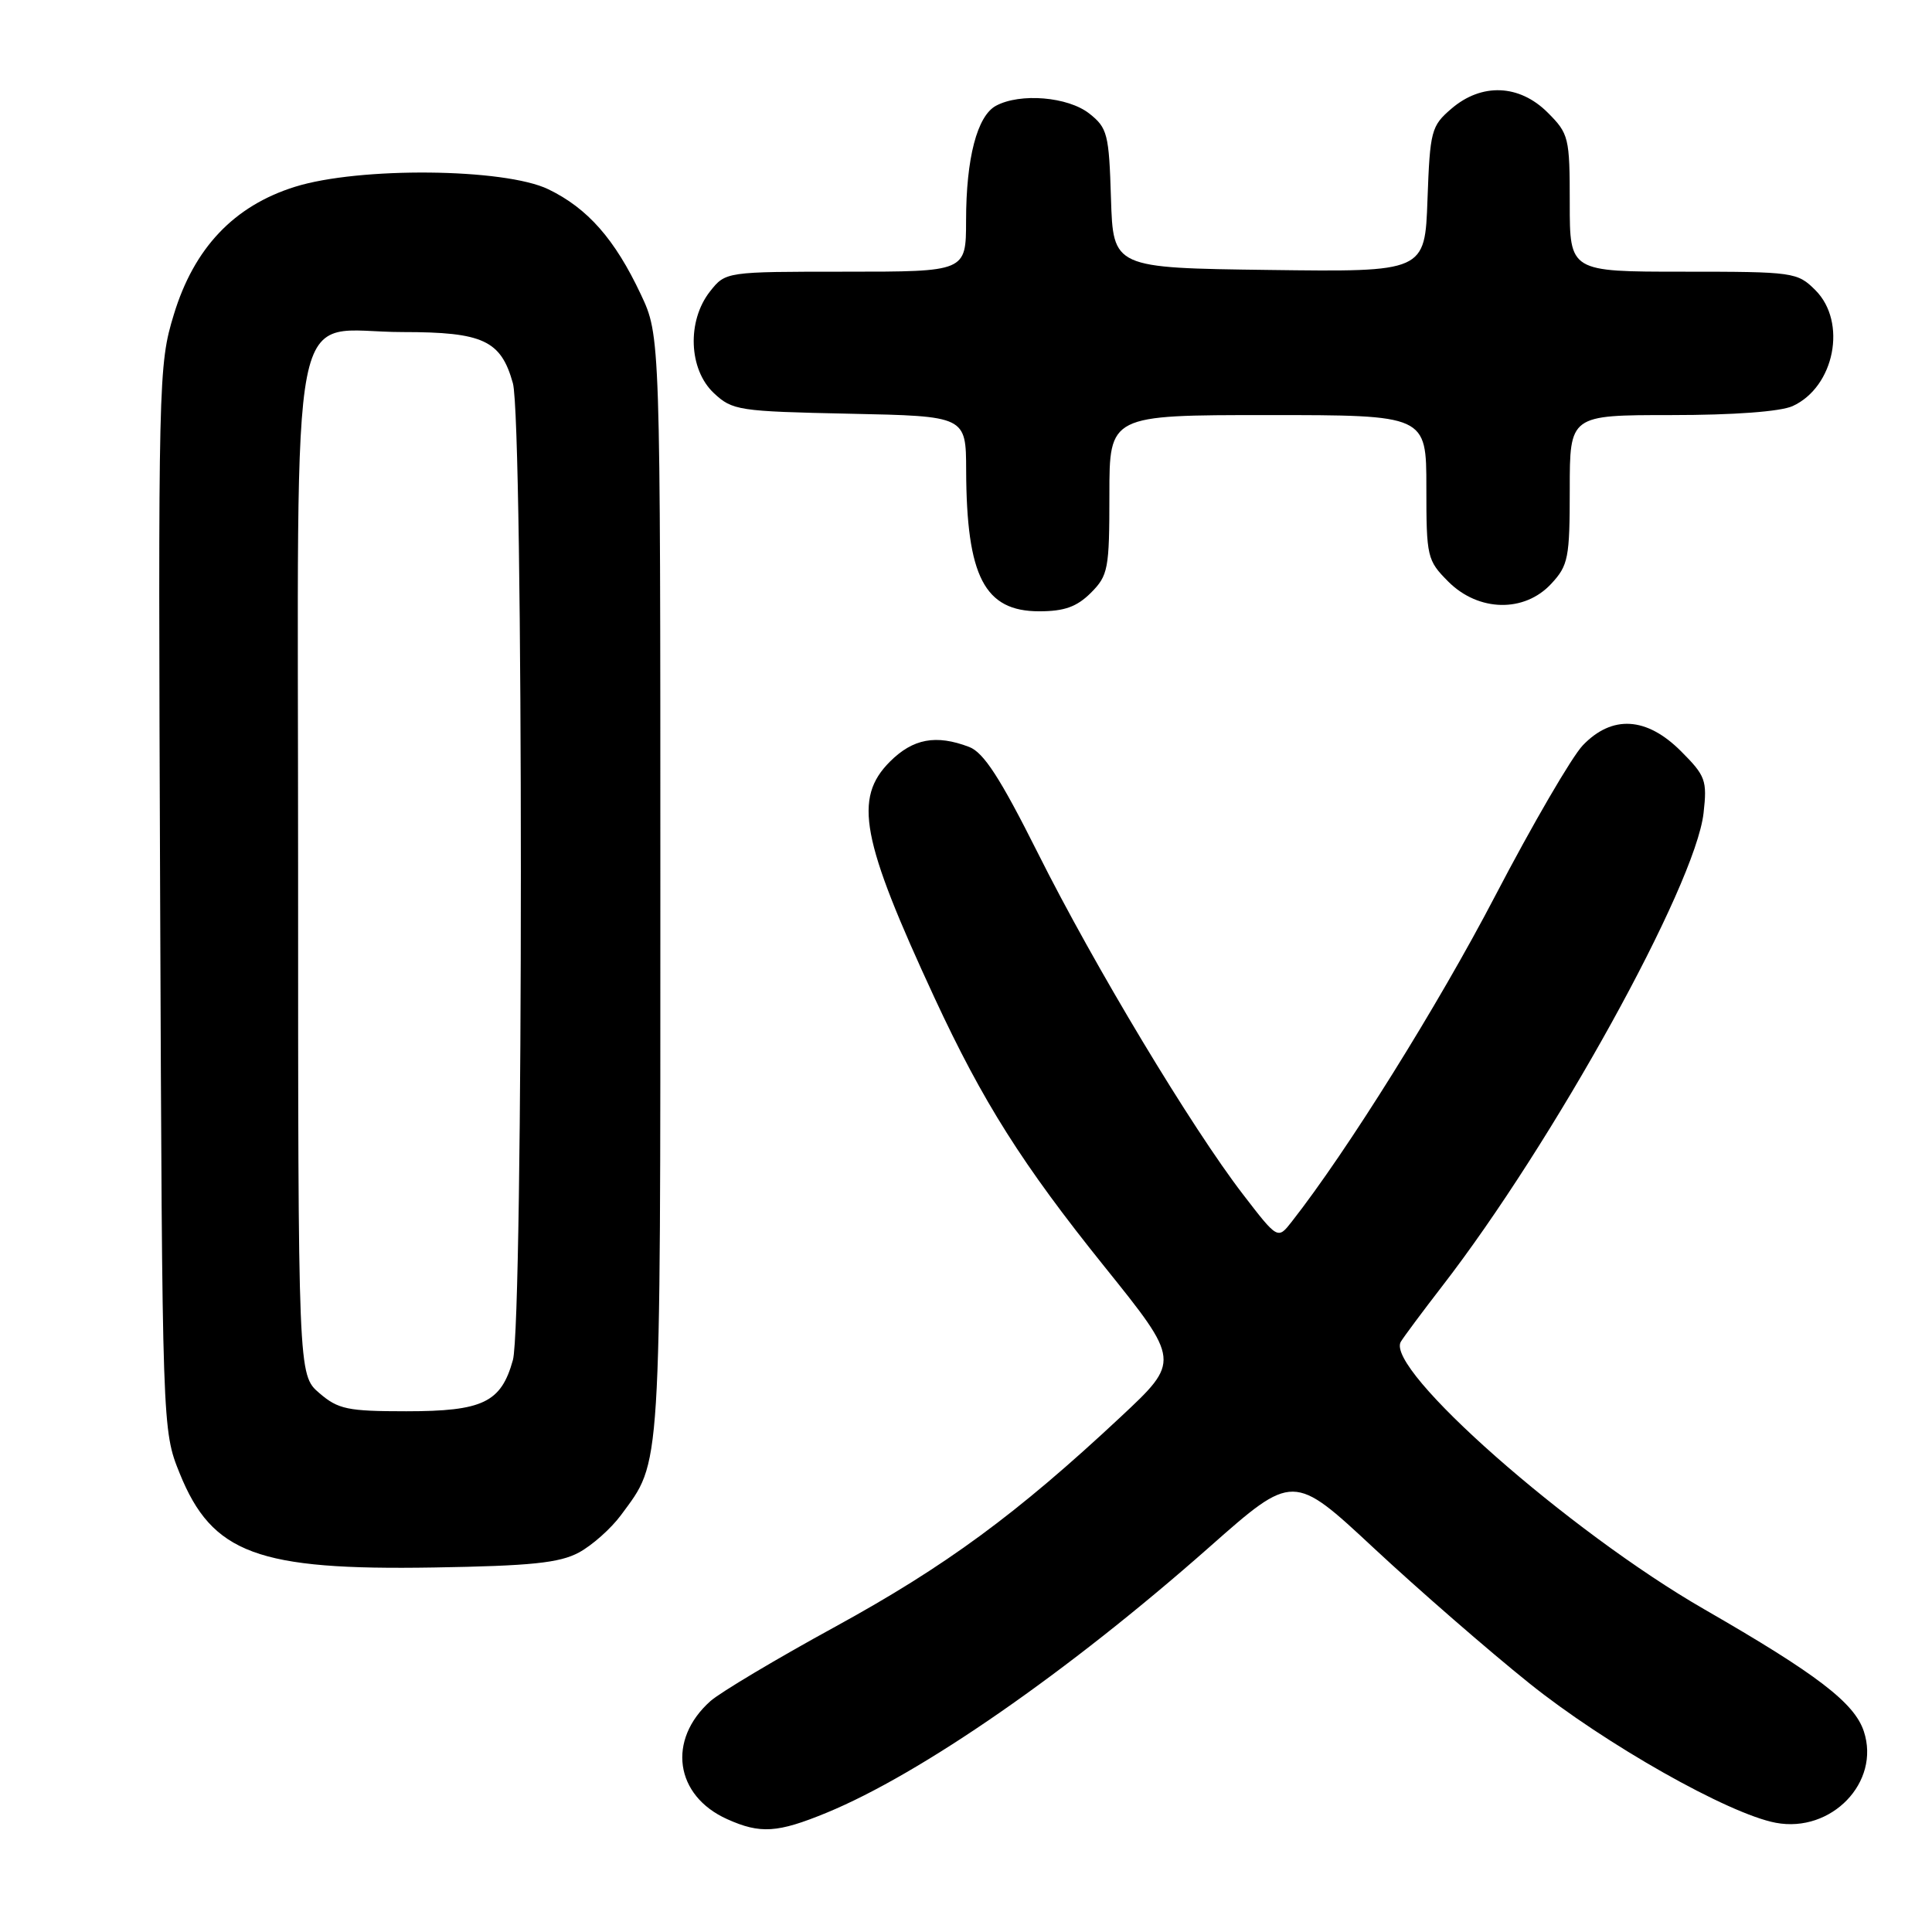 <?xml version="1.0" encoding="UTF-8" standalone="no"?>
<!DOCTYPE svg PUBLIC "-//W3C//DTD SVG 1.1//EN" "http://www.w3.org/Graphics/SVG/1.1/DTD/svg11.dtd" >
<svg xmlns="http://www.w3.org/2000/svg" xmlns:xlink="http://www.w3.org/1999/xlink" version="1.1" viewBox="0 0 256 256">
 <g >
 <path fill="currentColor"
d=" M 109.50 240.21 C 122.04 235.05 141.53 221.53 160.28 204.97 C 171.36 195.18 171.36 195.18 182.08 205.17 C 187.98 210.66 197.23 218.71 202.65 223.05 C 212.66 231.09 229.05 240.36 235.31 241.53 C 242.68 242.91 249.19 236.15 246.97 229.42 C 245.73 225.64 240.76 221.84 225.86 213.26 C 207.88 202.92 183.45 181.37 185.62 177.78 C 186.05 177.08 188.49 173.80 191.04 170.50 C 205.82 151.41 224.64 117.35 225.73 107.74 C 226.22 103.40 226.00 102.80 222.73 99.53 C 218.18 94.98 213.61 94.71 209.73 98.76 C 208.28 100.28 203.05 109.26 198.12 118.71 C 190.55 133.23 178.49 152.54 171.17 161.87 C 169.31 164.25 169.31 164.25 164.71 158.27 C 157.90 149.42 144.99 127.96 137.53 113.05 C 132.53 103.08 130.34 99.70 128.41 98.97 C 124.02 97.30 120.98 97.87 117.92 100.92 C 113.07 105.78 114.10 111.23 123.84 132.24 C 130.23 146.01 135.47 154.30 146.32 167.80 C 156.41 180.35 156.41 180.35 148.45 187.79 C 134.73 200.61 125.31 207.53 110.67 215.55 C 102.88 219.81 95.44 224.25 94.14 225.40 C 88.37 230.54 89.42 237.94 96.36 241.05 C 100.74 243.02 103.03 242.87 109.50 240.21 Z  M 76.70 205.72 C 78.46 204.77 80.97 202.54 82.29 200.75 C 87.66 193.45 87.50 196.06 87.50 117.50 C 87.50 44.50 87.50 44.50 84.91 39.00 C 81.47 31.69 77.87 27.60 72.66 25.08 C 66.88 22.28 47.58 22.09 39.09 24.75 C 31.00 27.28 25.71 32.86 23.03 41.69 C 20.99 48.38 20.95 50.09 21.22 119.02 C 21.50 189.50 21.50 189.50 23.81 195.23 C 28.11 205.86 34.12 208.09 57.50 207.70 C 70.34 207.49 74.13 207.10 76.70 205.72 Z  M 144.55 78.55 C 146.84 76.25 147.00 75.41 147.00 65.55 C 147.00 55.00 147.00 55.00 168.00 55.00 C 189.00 55.00 189.00 55.00 189.00 64.58 C 189.00 73.83 189.10 74.25 191.92 77.08 C 195.92 81.07 201.99 81.20 205.55 77.35 C 207.81 74.92 208.00 73.93 208.00 64.85 C 208.00 55.00 208.00 55.00 221.45 55.00 C 229.75 55.00 235.91 54.54 237.53 53.81 C 243.09 51.27 244.78 42.68 240.55 38.45 C 238.16 36.07 237.69 36.00 223.05 36.00 C 208.00 36.00 208.00 36.00 208.00 26.92 C 208.00 18.22 207.88 17.72 205.08 14.92 C 201.32 11.16 196.32 10.96 192.31 14.41 C 189.65 16.69 189.48 17.34 189.15 26.43 C 188.81 36.04 188.81 36.04 168.15 35.77 C 147.50 35.50 147.50 35.50 147.21 26.29 C 146.95 17.74 146.74 16.94 144.33 15.04 C 141.50 12.82 135.19 12.29 131.98 14.01 C 129.48 15.35 128.01 20.96 128.01 29.25 C 128.00 36.00 128.00 36.00 112.07 36.00 C 96.15 36.00 96.15 36.00 94.07 38.63 C 91.01 42.53 91.25 48.95 94.58 52.08 C 97.04 54.39 97.85 54.51 112.58 54.82 C 128.00 55.14 128.00 55.14 128.02 62.32 C 128.07 76.41 130.45 81.00 137.70 81.00 C 141.03 81.00 142.68 80.41 144.55 78.55 Z  M 42.31 184.59 C 39.50 182.17 39.50 182.17 39.50 115.00 C 39.50 36.27 37.99 44.00 53.39 44.00 C 64.01 44.00 66.38 45.10 67.96 50.78 C 69.37 55.86 69.37 175.14 67.96 180.22 C 66.40 185.84 63.98 187.00 53.83 187.00 C 46.06 187.00 44.81 186.74 42.31 184.59 Z "/>
</g>
</svg>